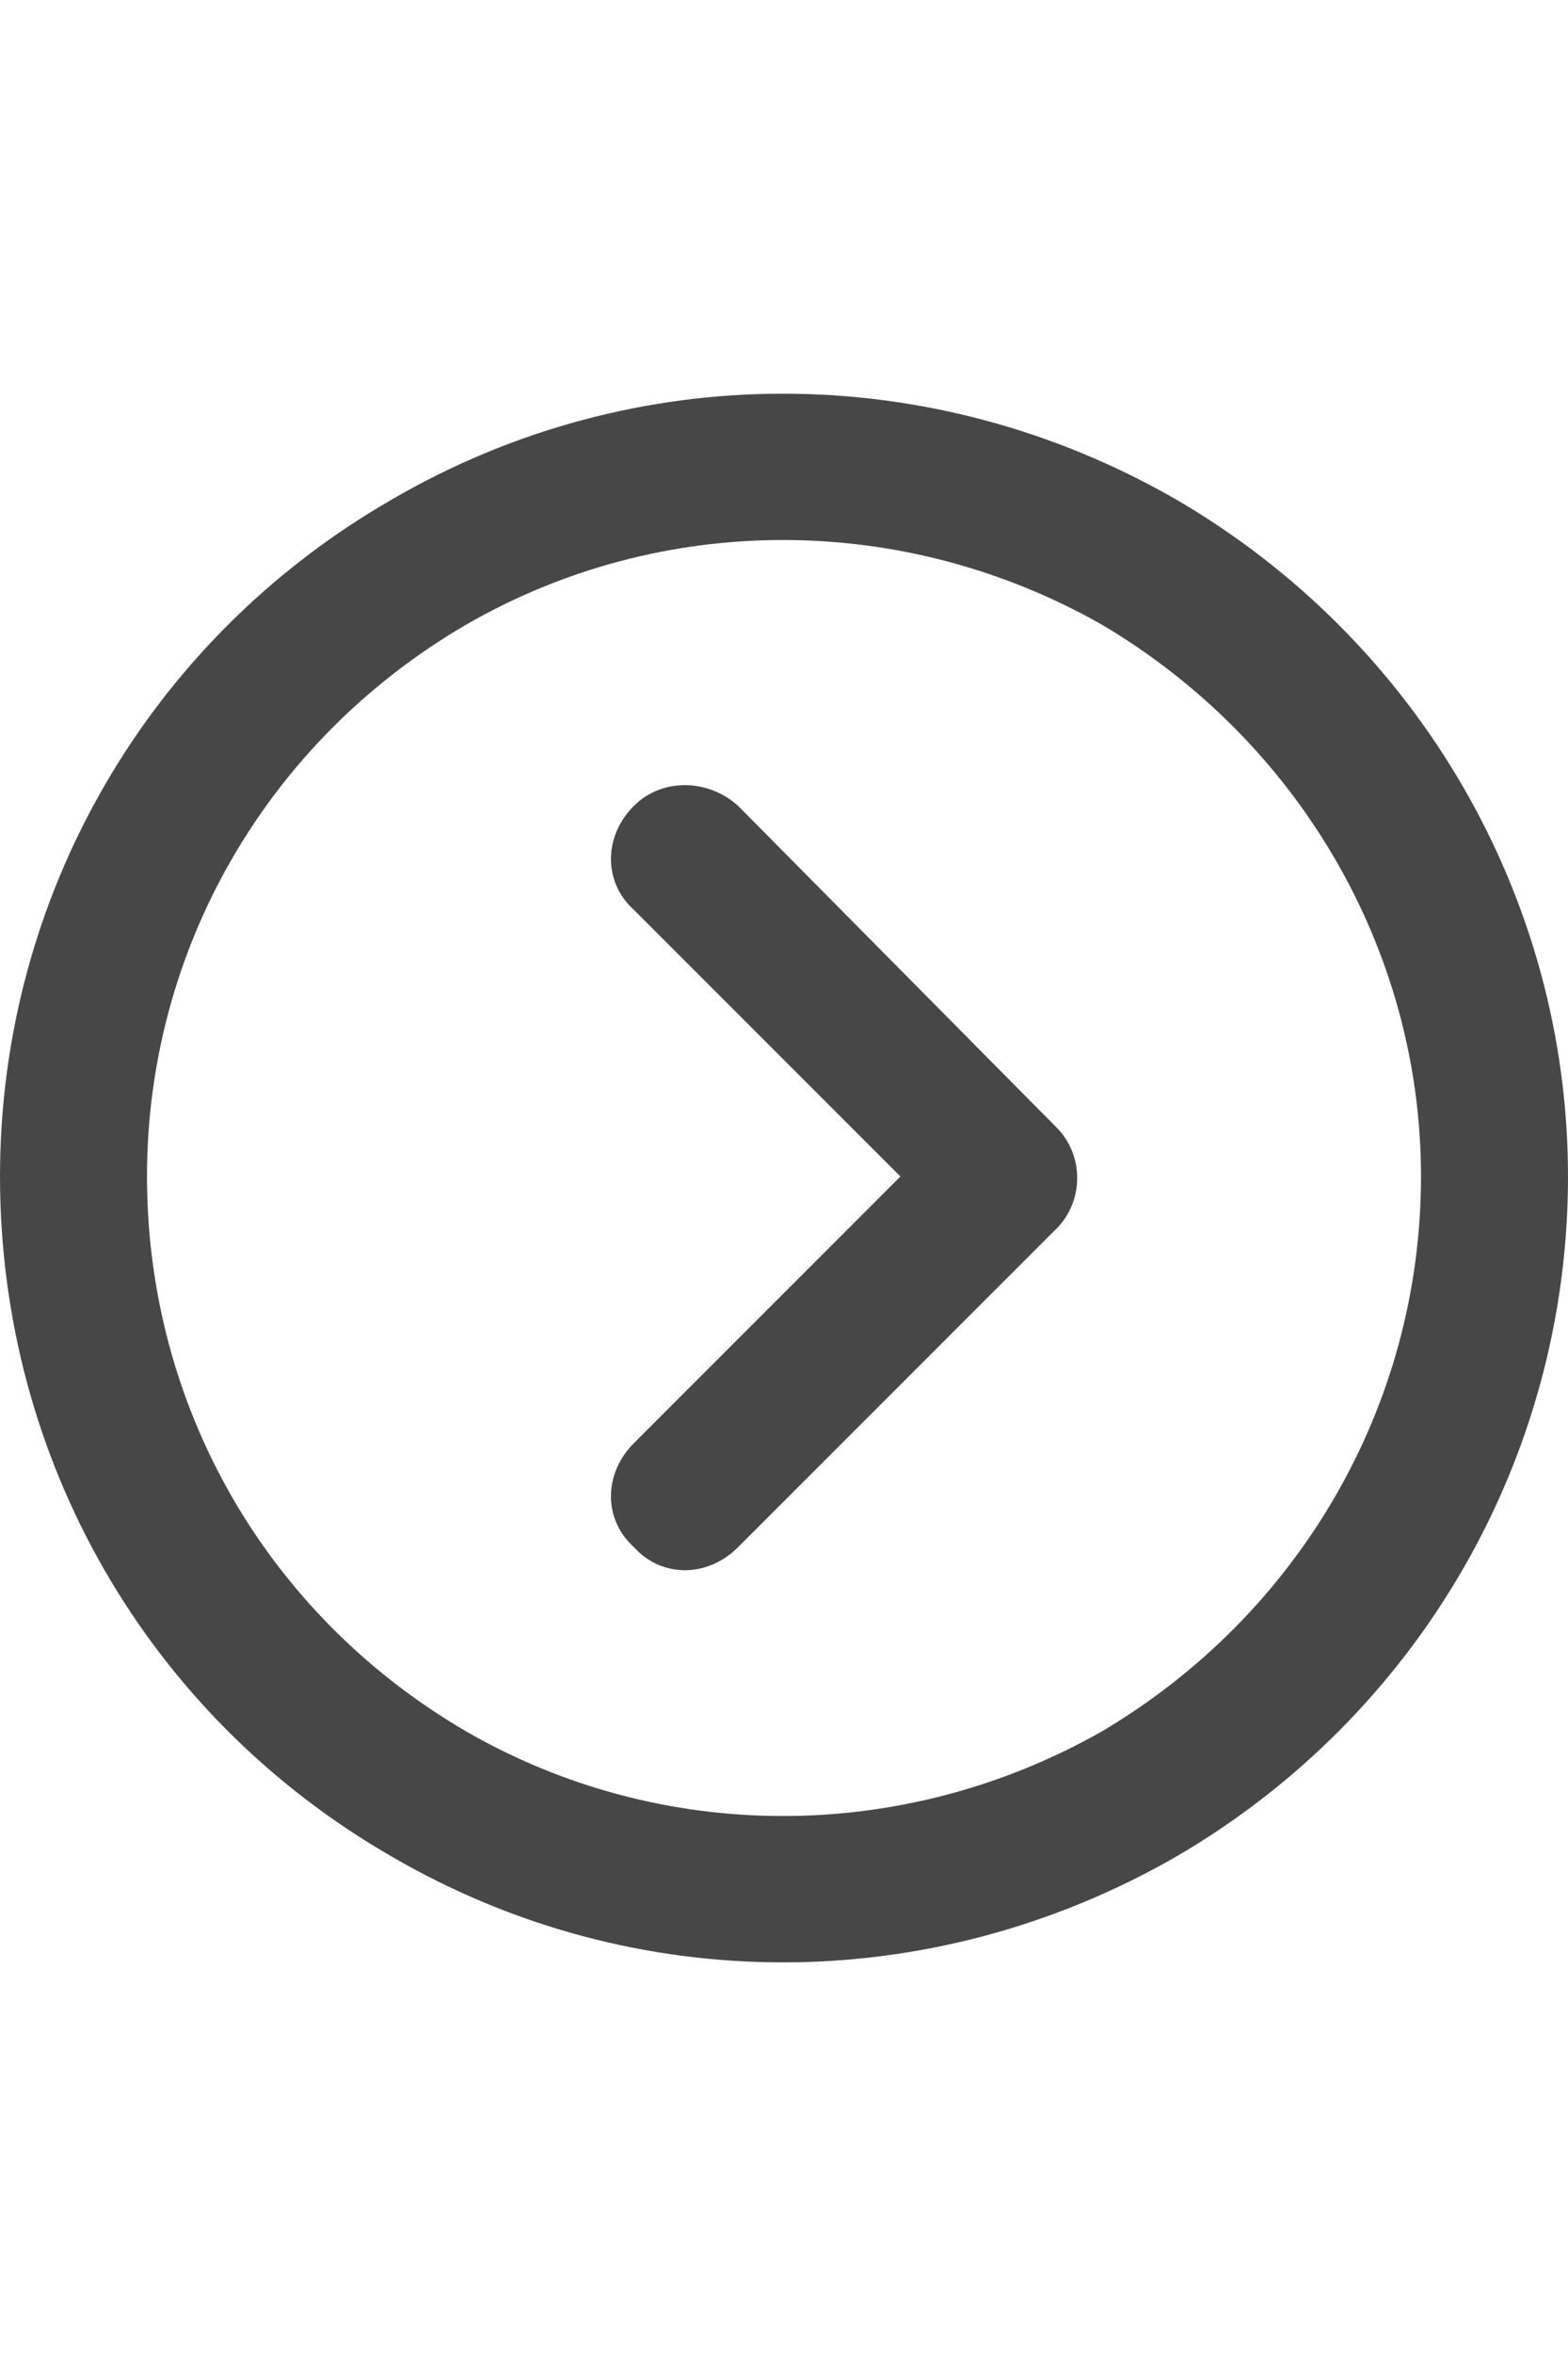<svg width="16" height="24" viewBox="0 0 16 24" fill="none" xmlns="http://www.w3.org/2000/svg">
<g id="label-paired / md / circle-chevron-right-md / bold" clip-path="url(#clip0_2556_15176)">
<path id="icon" d="M14.5 12C14.5 9.688 13.25 7.562 11.25 6.375C9.219 5.219 6.75 5.219 4.75 6.375C2.719 7.562 1.5 9.688 1.5 12C1.5 14.344 2.719 16.469 4.75 17.656C6.75 18.812 9.219 18.812 11.25 17.656C13.25 16.469 14.5 14.344 14.5 12ZM0 12C0 9.156 1.5 6.531 4 5.094C6.469 3.656 9.5 3.656 12 5.094C14.469 6.531 16 9.156 16 12C16 14.875 14.469 17.5 12 18.938C9.5 20.375 6.469 20.375 4 18.938C1.5 17.5 0 14.875 0 12ZM7.531 15.781C7.219 16.094 6.75 16.094 6.469 15.781C6.156 15.5 6.156 15.031 6.469 14.719L9.188 12L6.469 9.281C6.156 9 6.156 8.531 6.469 8.219C6.75 7.938 7.219 7.938 7.531 8.219L10.781 11.5C11.062 11.781 11.062 12.25 10.781 12.531L7.531 15.781Z" fill="black" fill-opacity="0.72"/>
</g>
<defs>
<clipPath id="clip0_2556_15176">
<rect width="16" height="24" fill="white"/>
</clipPath>
</defs>
</svg>
